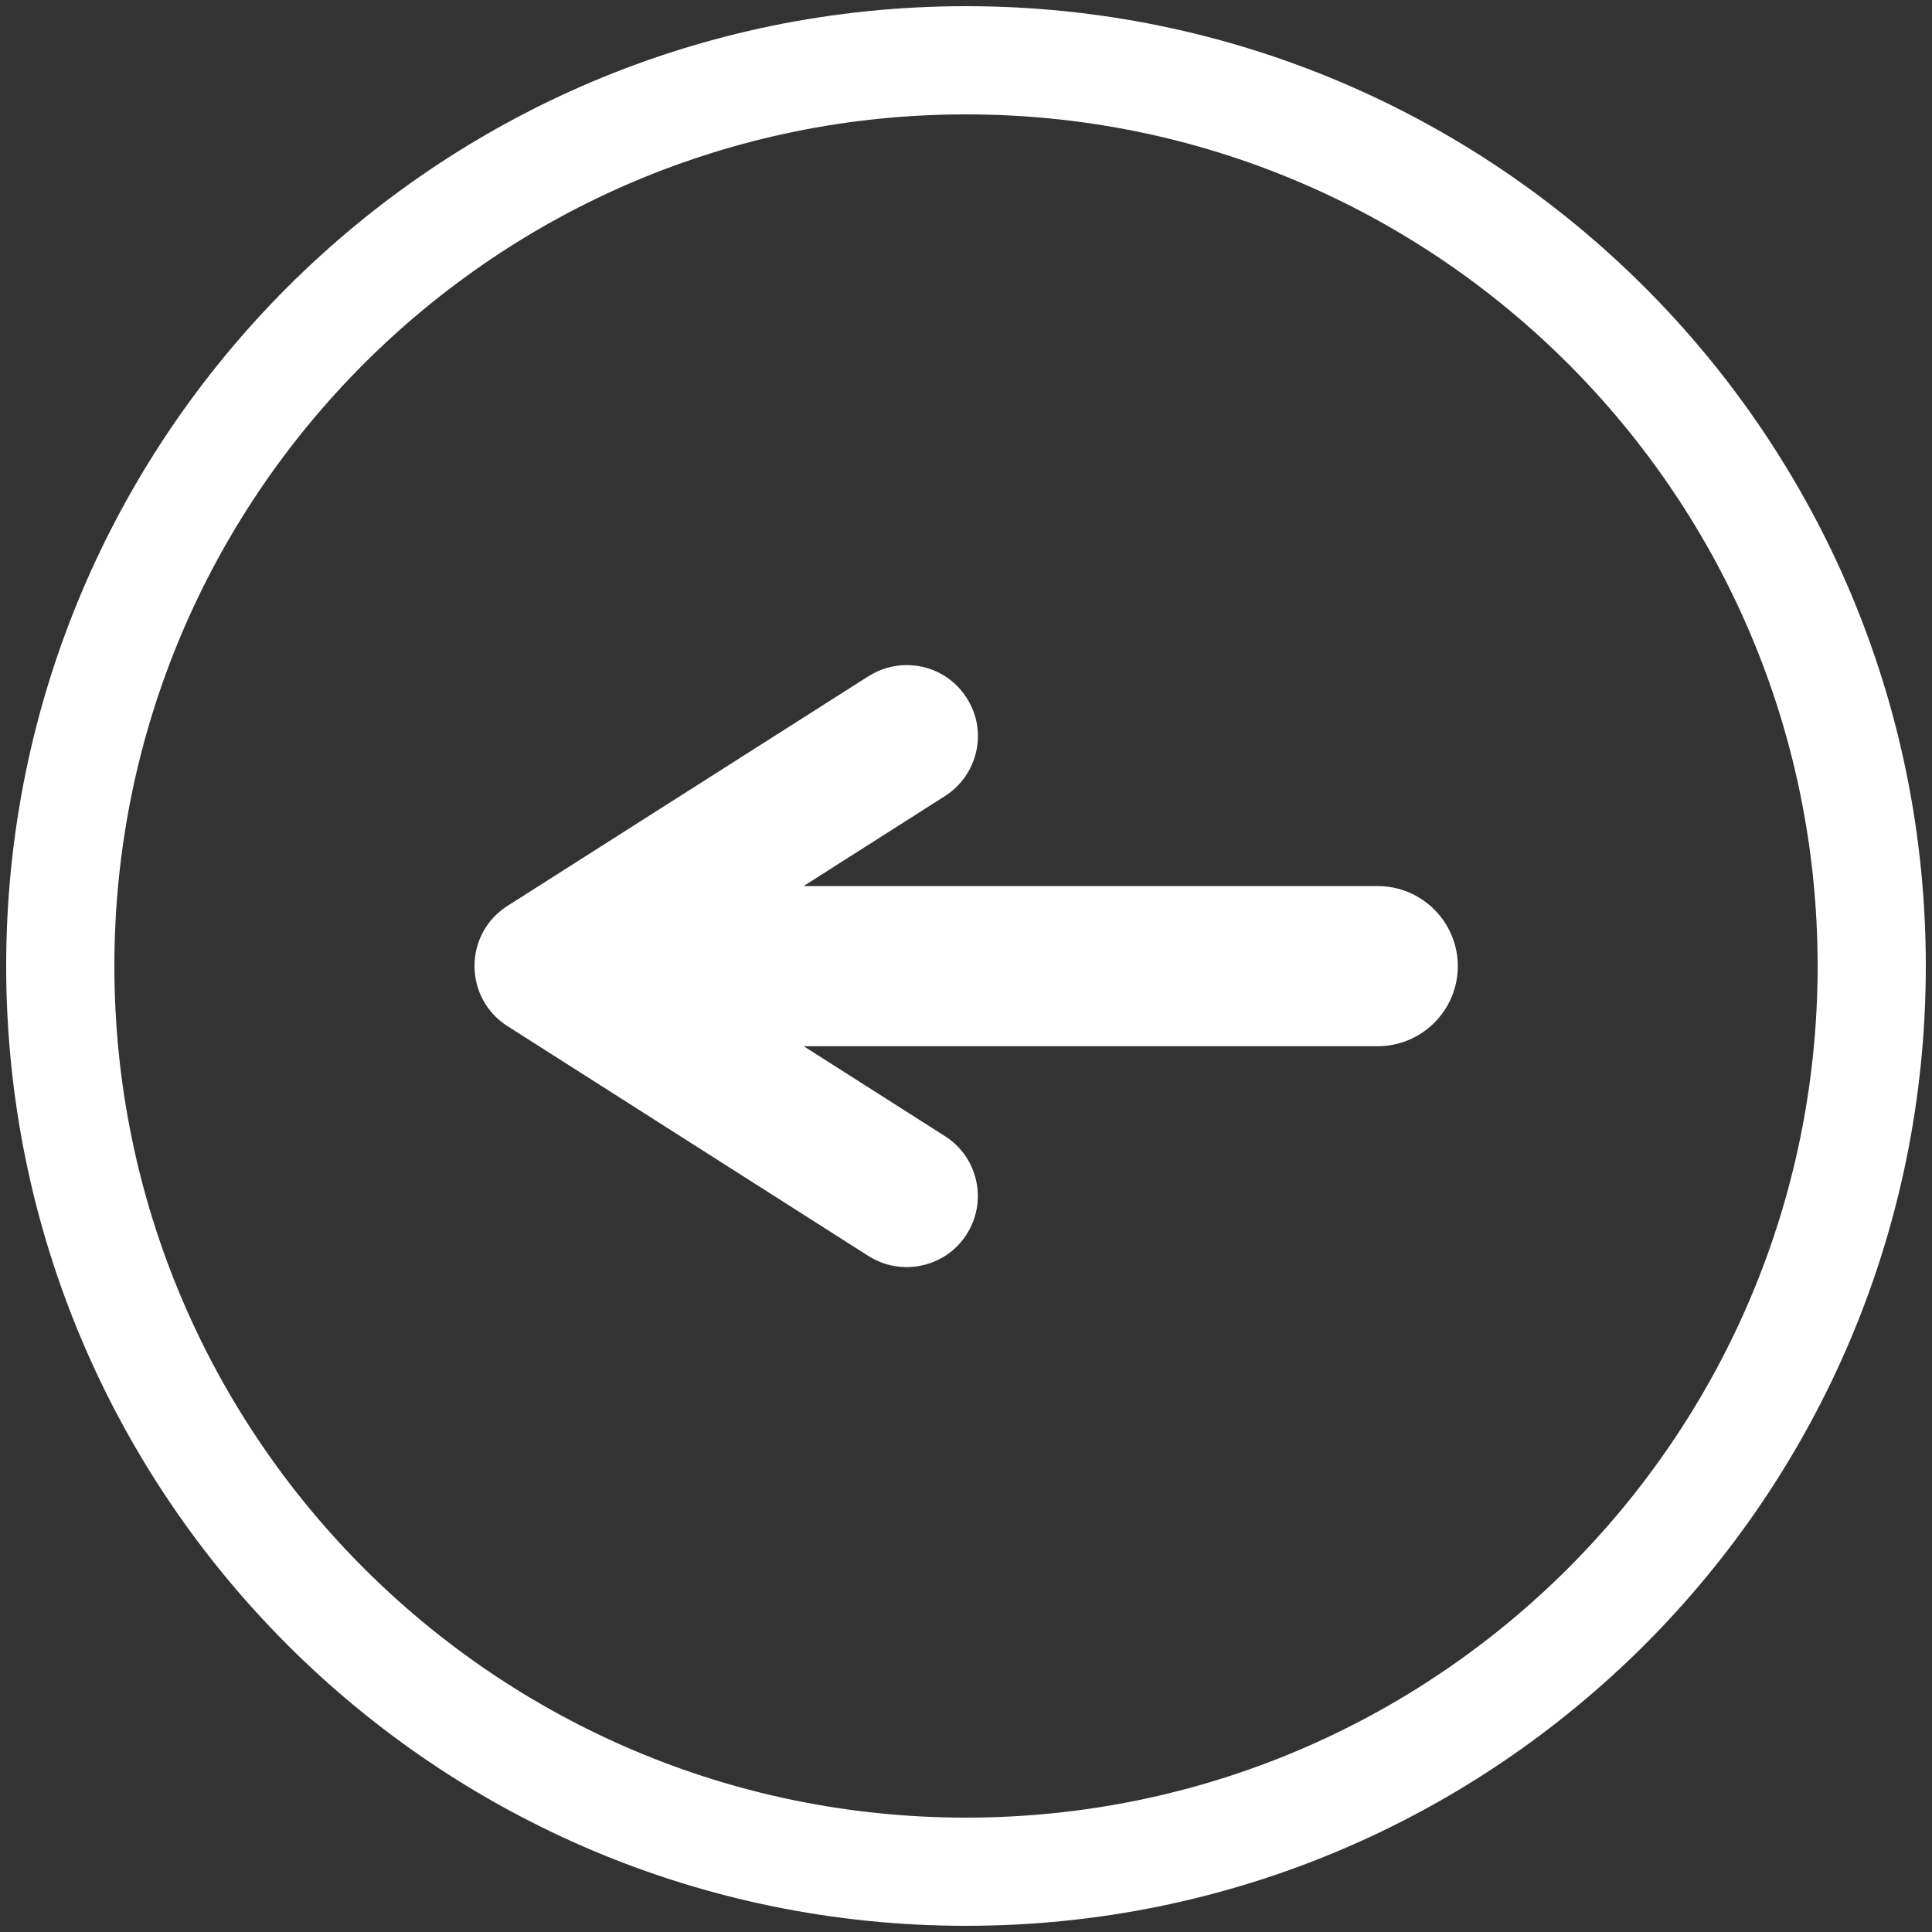 <?xml version="1.0" encoding="utf-8"?>
<!-- Generator: Adobe Illustrator 25.3.1, SVG Export Plug-In . SVG Version: 6.00 Build 0)  -->
<svg version="1.1" id="Layer_1" xmlns="http://www.w3.org/2000/svg" xmlns:xlink="http://www.w3.org/1999/xlink" x="0px" y="0px"
	 viewBox="0 0 125 125" style="enable-background:new 0 0 125 125;" xml:space="preserve">
<rect x="0" y="0" width="125" height="125" fill="#333333" stroke="none"/>
<style type="text/css">
	.st0{fill:#FFFFFF;}
</style>
<path class="st0" d="M124.6,62.5c0,34.3-27.8,62.1-62.1,62.1S0.4,96.8,0.4,62.5S28.2,0.4,62.5,0.4S124.6,28.2,124.6,62.5z M62.5,7.4
	C32.07,7.4,7.4,32.07,7.4,62.5s24.67,55.1,55.1,55.1s55.1-24.67,55.1-55.1S92.93,7.4,62.5,7.4z"/>
<path class="st0" d="M32.82,66.38L56.2,81.27c2.14,1.35,4.99,0.72,6.34-1.41c0.66-1.03,0.88-2.26,0.62-3.46
	c-0.27-1.2-0.98-2.23-2.02-2.89l-9.14-5.82h37.14c2.85,0,5.18-2.32,5.18-5.18c0-2.85-2.32-5.18-5.18-5.18H51.99l9.14-5.82
	c1.04-0.66,1.76-1.69,2.03-2.89c0.27-1.2,0.05-2.43-0.62-3.47c-0.85-1.33-2.3-2.12-3.88-2.12c-0.87,0-1.72,0.25-2.47,0.72
	L32.82,58.62c-1.33,0.85-2.12,2.3-2.12,3.88C30.7,64.08,31.49,65.53,32.82,66.38z"/>
</svg>
